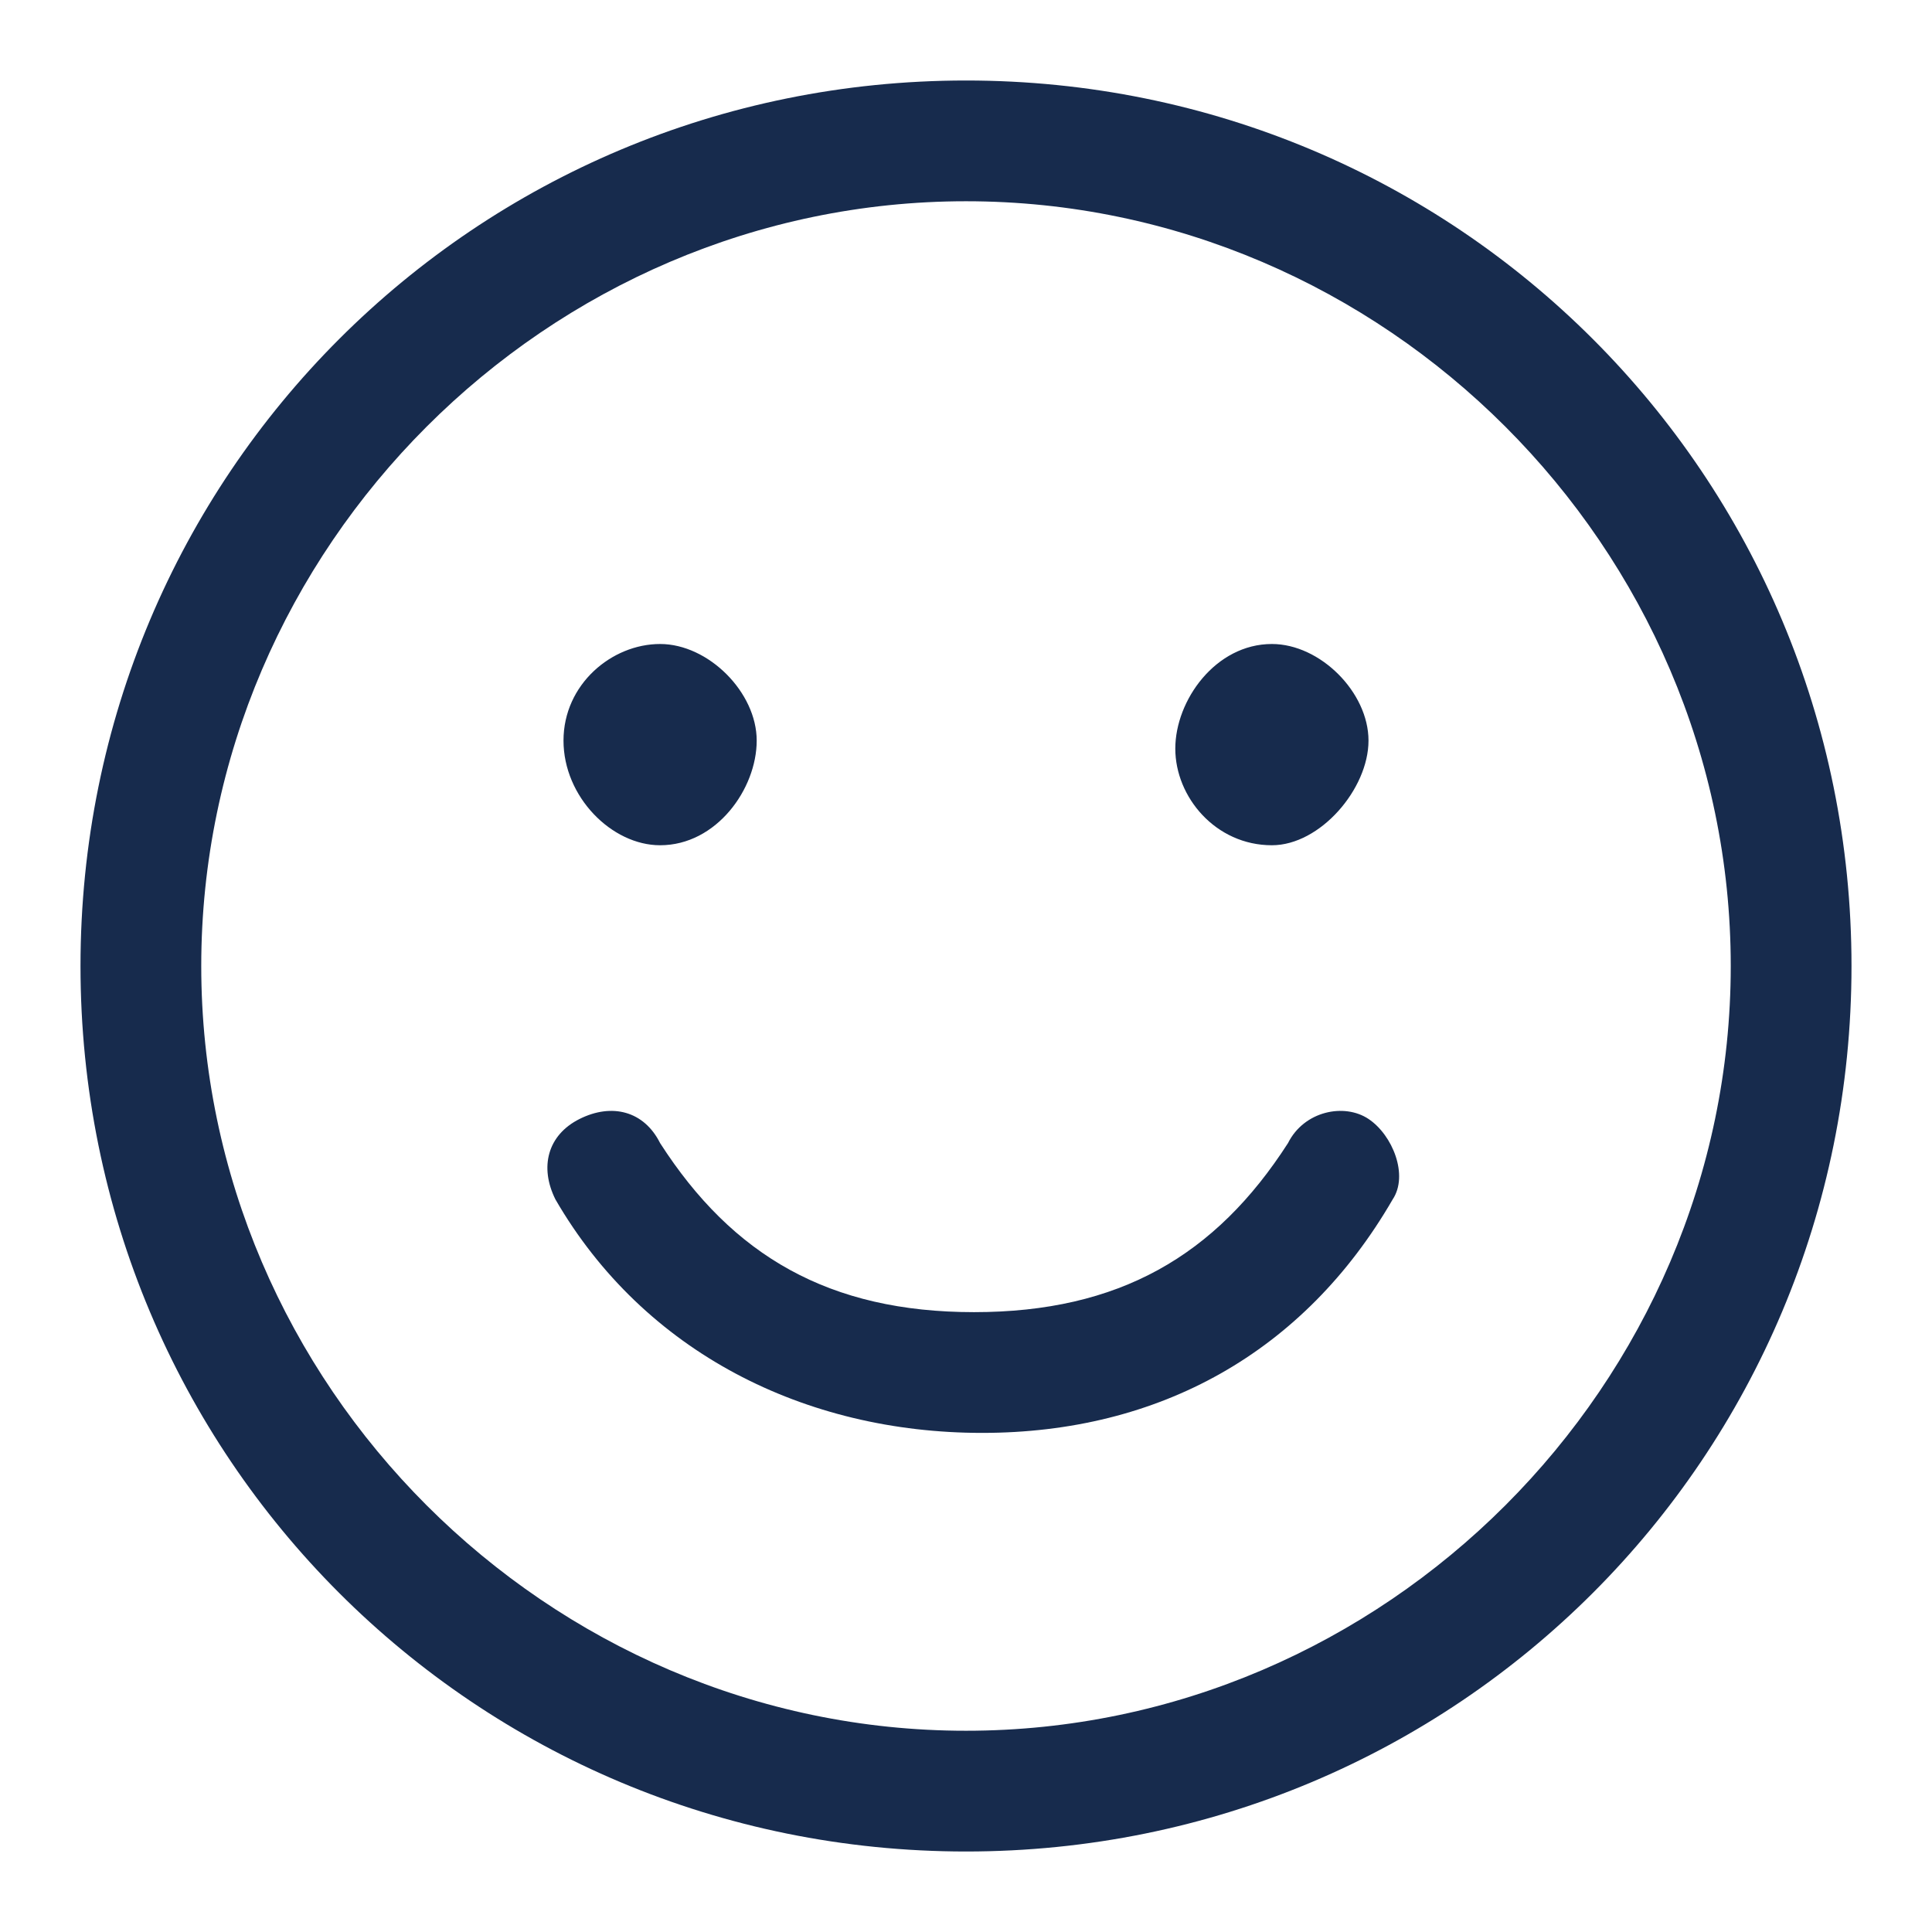 <?xml version="1.0" encoding="utf-8"?>
<!-- Generator: Adobe Illustrator 23.0.1, SVG Export Plug-In . SVG Version: 6.00 Build 0)  -->
<svg version="1.1" id="Layer_1" xmlns="http://www.w3.org/2000/svg" xmlns:xlink="http://www.w3.org/1999/xlink" x="0px" y="0px"
	 viewBox="0 0 24 24" style="enable-background:new 0 0 24 24;" xml:space="preserve">
<style type="text/css">
	.st0{fill:#172B4D;}
</style>
<g>
	<path class="st0" d="M12,1c6.1,0,11,4.9,11,11s-4.9,11-11,11S1,18.1,1,12S5.9,1,12,1z M12,2.5c-5.2,0-9.5,4.3-9.5,9.5
		s4.3,9.5,9.5,9.5s9.5-4.3,9.5-9.5S17.2,2.5,12,2.5z M8.2,10.5C7.6,10.5,7,9.9,7,9.2S7.6,8,8.2,8s1.2,0.6,1.2,1.2S8.9,10.5,8.2,10.5
		z M15.8,10.5c-0.7,0-1.2-0.6-1.2-1.2S15.1,8,15.8,8C16.4,8,17,8.6,17,9.2S16.4,10.5,15.8,10.5z M6.9,14.9c-0.2-0.4-0.1-0.8,0.3-1
		s0.8-0.1,1,0.3c0.9,1.4,2.1,2.1,3.9,2.1s3-0.7,3.9-2.1c0.2-0.4,0.7-0.5,1-0.3s0.5,0.7,0.3,1c-1.1,1.9-2.9,2.9-5.1,2.9
		S8,16.8,6.9,14.9z"/>
</g>
</svg>
